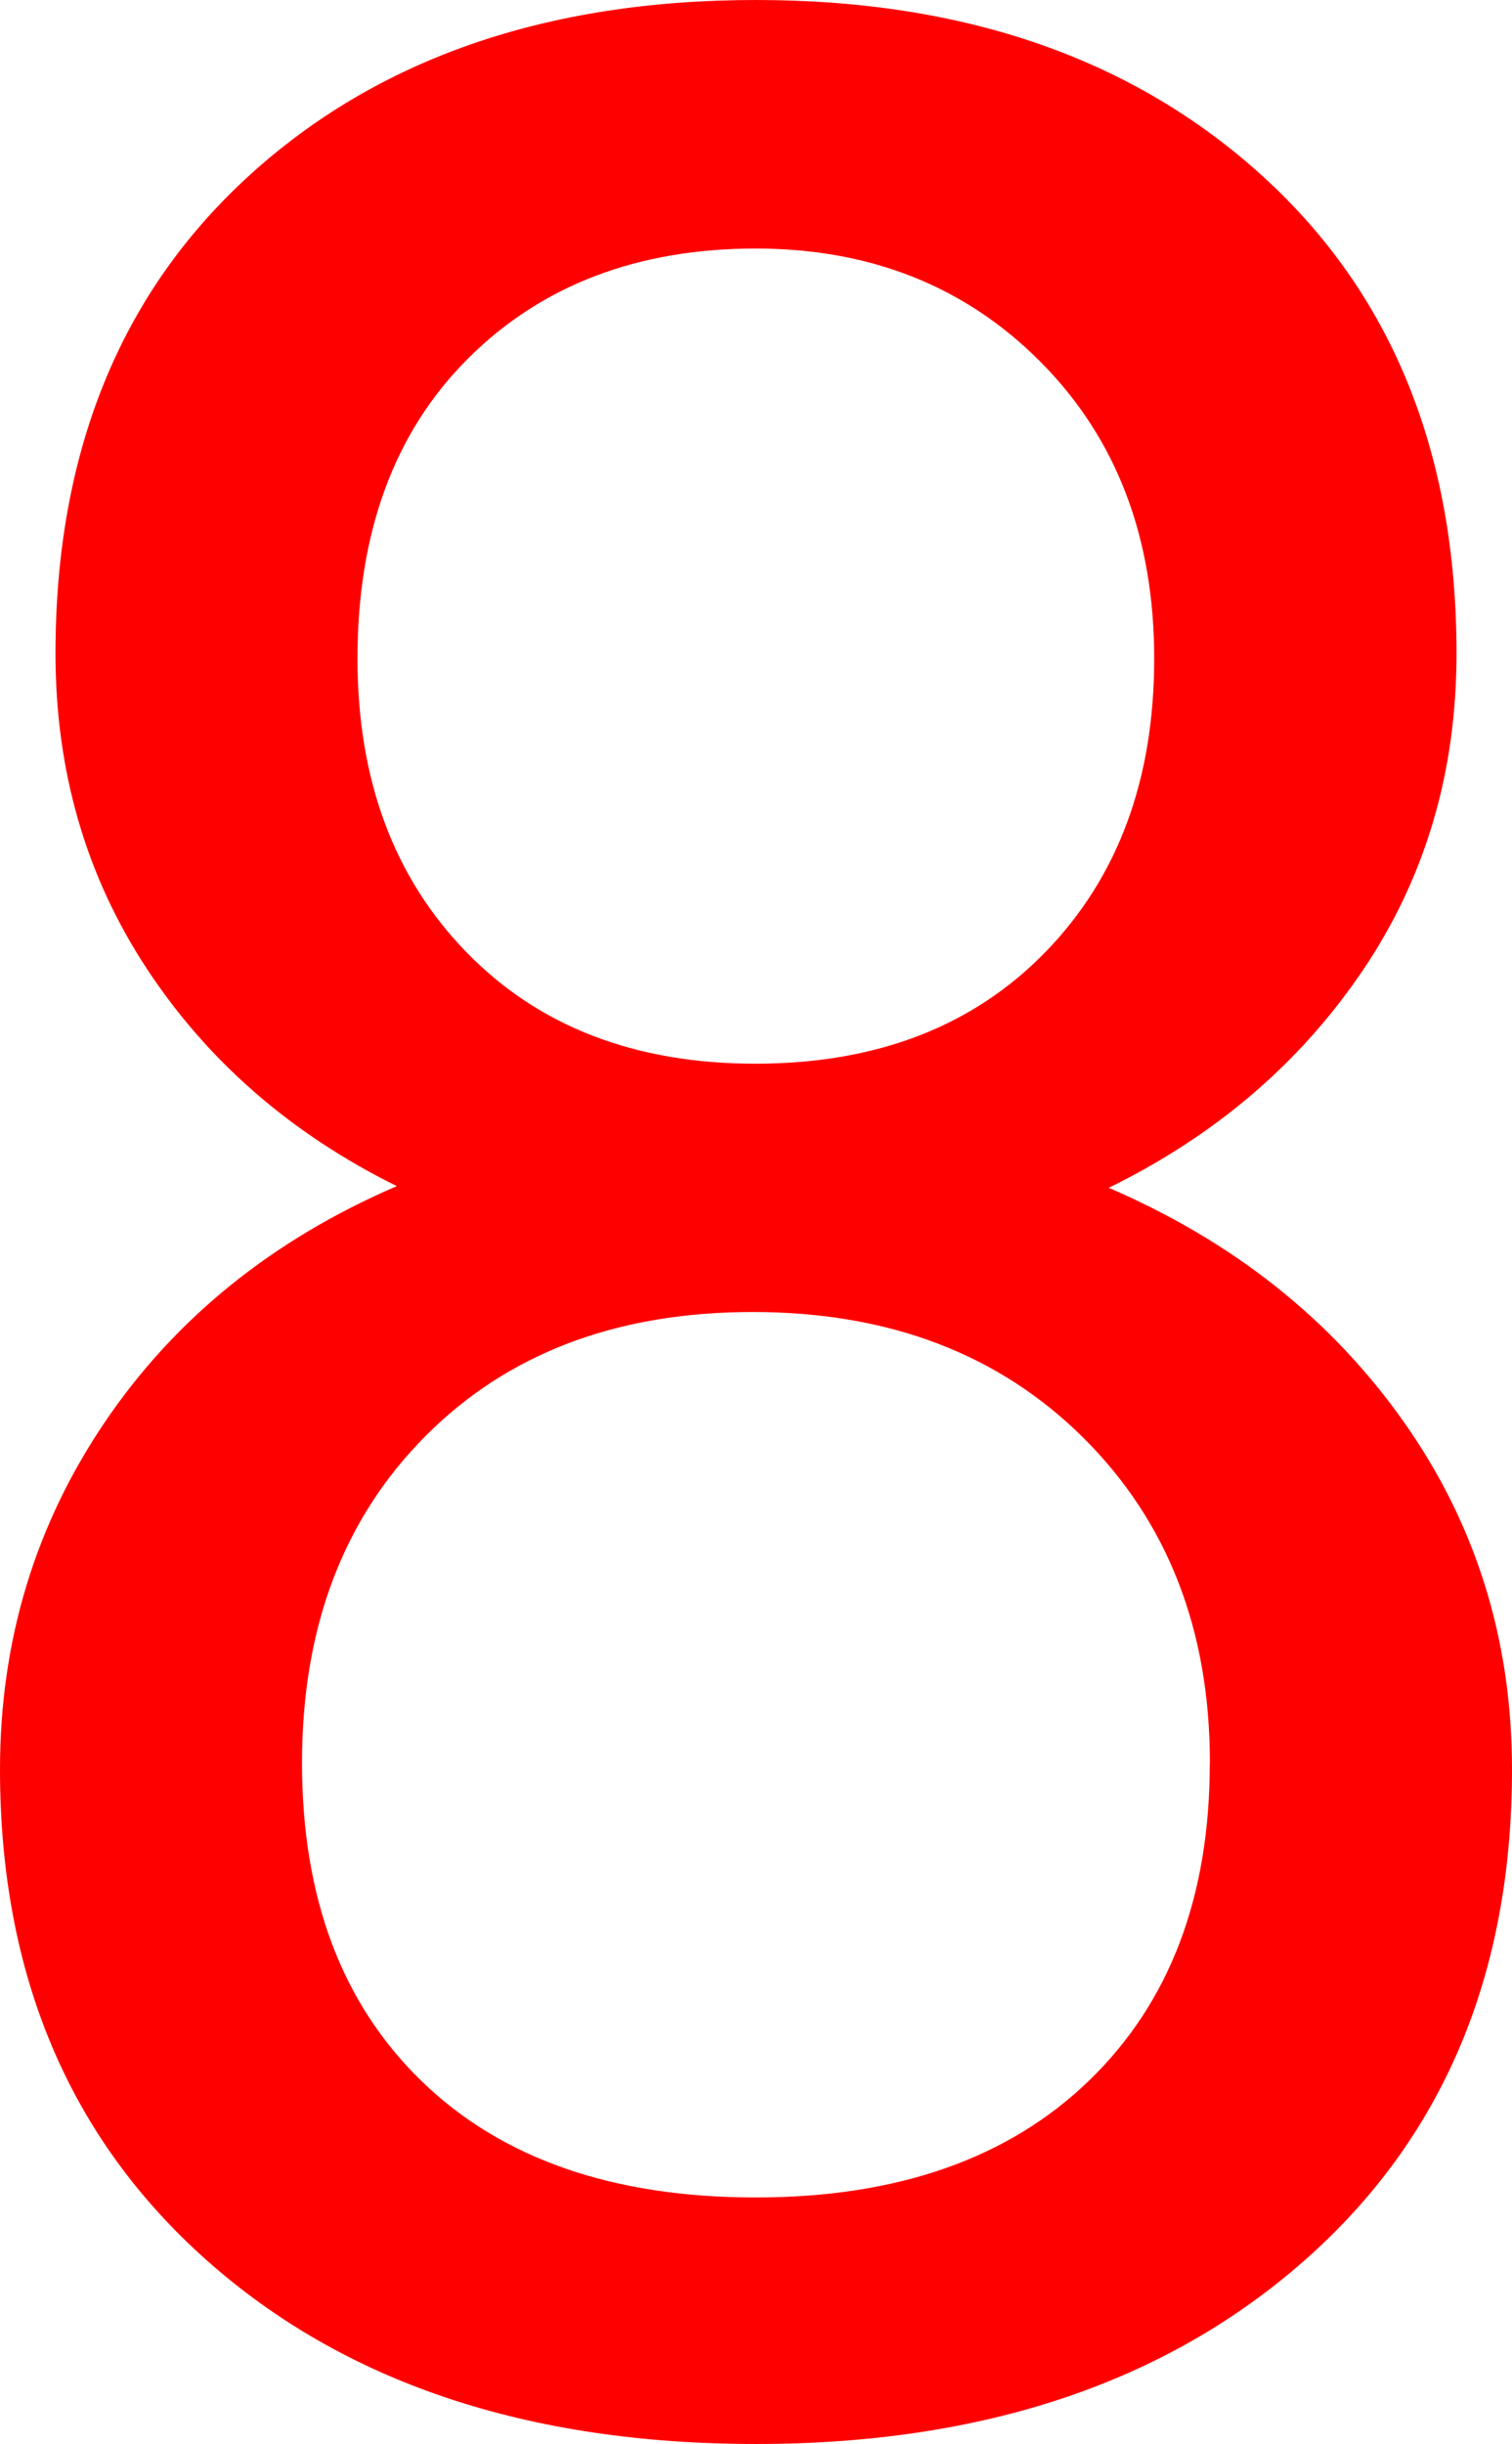 <svg version="1.1" xmlns="http://www.w3.org/2000/svg" xmlns:xlink="http://www.w3.org/1999/xlink" width="14.469" height="23.376" viewBox="0,0,14.469,23.376"><g transform="translate(-232.75,-164.936)"><g data-paper-data="{&quot;isPaintingLayer&quot;:true}" fill="#ff0000" fill-rule="nonzero" stroke="none" stroke-width="1" stroke-linecap="butt" stroke-linejoin="miter" stroke-miterlimit="10" stroke-dasharray="" stroke-dashoffset="0" style="mix-blend-mode: normal"><path d="M246.688,171.188c0,1.135 -0.299,2.146 -0.898,3.031c-0.599,0.885 -1.409,1.578 -2.43,2.078c1.187,0.511 2.127,1.255 2.82,2.234c0.693,0.979 1.039,2.088 1.039,3.328c0,1.969 -0.664,3.536 -1.992,4.703c-1.328,1.167 -3.075,1.75 -5.242,1.75c-2.187,0 -3.94,-0.586 -5.258,-1.758c-1.318,-1.172 -1.977,-2.737 -1.977,-4.695c0,-1.229 0.336,-2.339 1.008,-3.328c0.672,-0.989 1.602,-1.739 2.789,-2.25c-1.011,-0.5 -1.808,-1.193 -2.391,-2.078c-0.583,-0.885 -0.875,-1.891 -0.875,-3.016c0,-1.917 0.615,-3.438 1.844,-4.563c1.229,-1.125 2.849,-1.688 4.859,-1.688c2,0 3.617,0.563 4.852,1.688c1.235,1.125 1.852,2.646 1.852,4.563zM244.328,181.797c0,-1.271 -0.404,-2.307 -1.211,-3.109c-0.807,-0.802 -1.862,-1.203 -3.164,-1.203c-1.302,0 -2.346,0.396 -3.133,1.188c-0.787,0.792 -1.18,1.834 -1.18,3.125c0,1.291 0.383,2.307 1.148,3.047c0.765,0.74 1.83,1.11 3.195,1.109c1.354,0 2.417,-0.372 3.188,-1.117c0.771,-0.745 1.157,-1.758 1.156,-3.039zM239.984,167.313c-1.135,0 -2.055,0.352 -2.758,1.055c-0.703,0.703 -1.055,1.659 -1.055,2.867c0,1.156 0.346,2.091 1.039,2.805c0.693,0.714 1.617,1.071 2.773,1.07c1.156,-0.001 2.08,-0.357 2.773,-1.07c0.693,-0.713 1.039,-1.648 1.039,-2.805c0,-1.157 -0.359,-2.1 -1.078,-2.828c-0.719,-0.728 -1.63,-1.093 -2.734,-1.094z"/></g></g></svg>